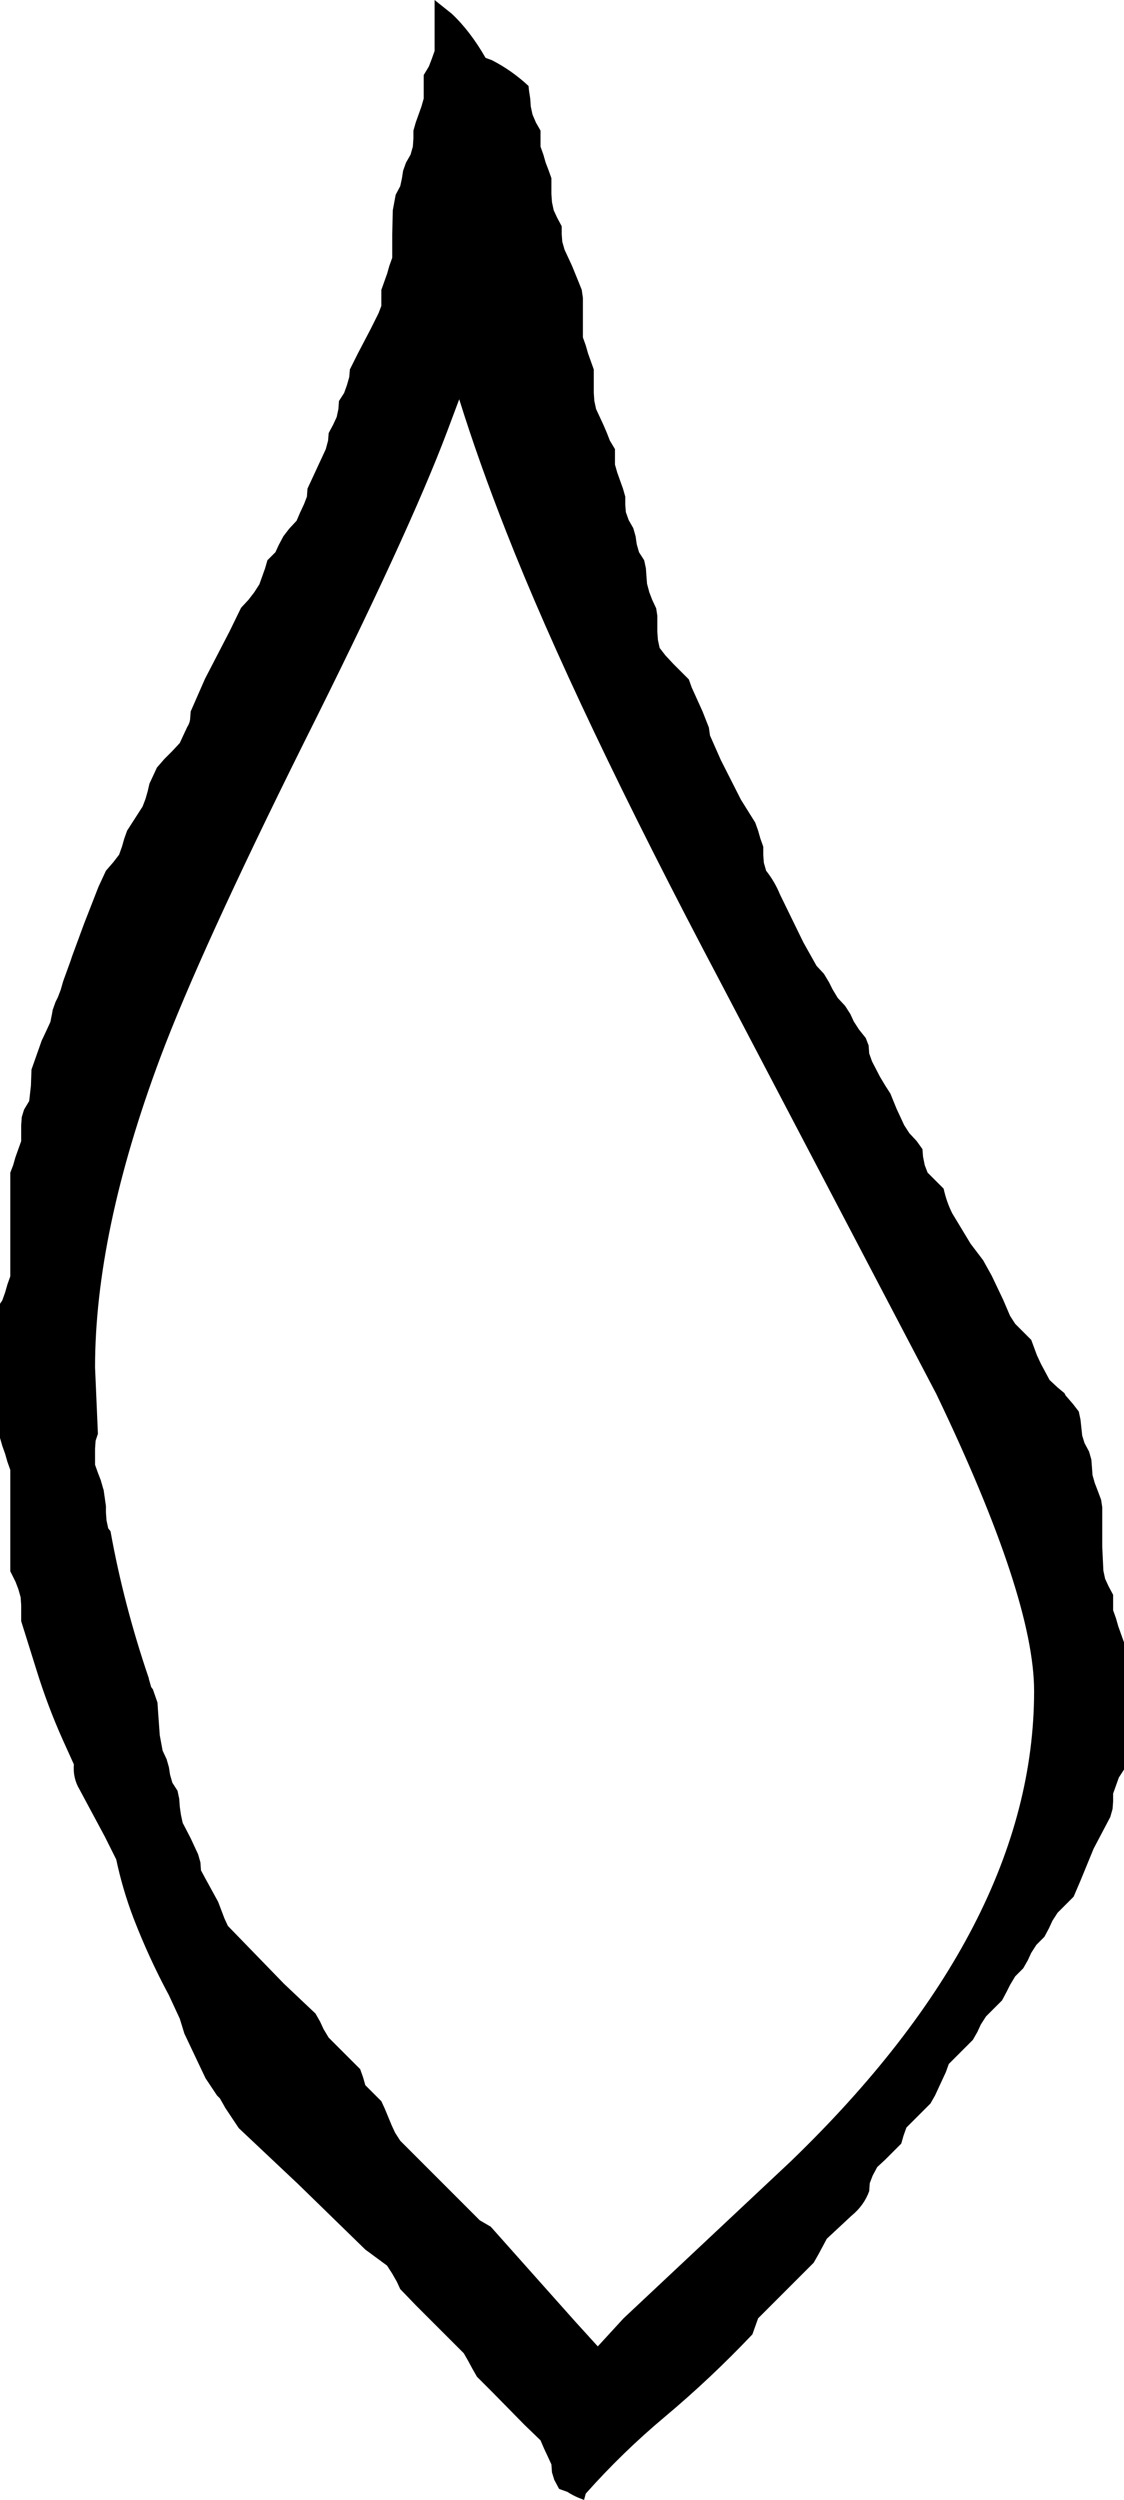 <?xml version="1.0" encoding="UTF-8" standalone="no"?>
<svg xmlns:ffdec="https://www.free-decompiler.com/flash" xmlns:xlink="http://www.w3.org/1999/xlink" ffdec:objectType="shape" height="218.2px" width="98.15px" xmlns="http://www.w3.org/2000/svg">
  <g transform="matrix(1.0, 0.0, 0.0, 1.0, 68.5, 300.05)">
    <path d="M1.65 -217.8 L2.8 -215.75 3.45 -215.05 3.9 -214.3 4.2 -213.7 4.65 -212.95 5.3 -212.25 5.75 -211.55 6.05 -210.9 6.5 -210.2 7.1 -209.45 7.35 -208.8 7.4 -208.1 7.65 -207.4 8.35 -206.05 8.8 -205.3 9.25 -204.6 9.8 -203.25 10.15 -202.5 10.45 -201.85 10.9 -201.15 11.55 -200.45 12.05 -199.75 12.1 -199.1 12.25 -198.35 12.5 -197.7 13.2 -197.0 13.9 -196.3 Q14.15 -195.15 14.65 -194.15 L16.25 -191.5 17.35 -190.05 18.1 -188.7 19.1 -186.6 19.7 -185.2 20.15 -184.5 20.85 -183.8 21.55 -183.1 22.05 -181.75 22.4 -181.0 22.75 -180.35 23.15 -179.6 23.85 -178.95 24.45 -178.45 24.55 -178.25 25.2 -177.5 25.7 -176.85 25.85 -176.15 26.0 -174.75 26.2 -174.1 26.6 -173.35 26.8 -172.65 26.85 -172.0 26.9 -171.3 27.1 -170.6 27.35 -169.95 27.65 -169.15 27.75 -168.5 27.75 -167.8 27.75 -165.05 27.85 -162.95 28.0 -162.25 28.3 -161.6 28.7 -160.85 28.7 -160.2 28.7 -159.5 28.95 -158.8 29.15 -158.1 29.4 -157.4 29.65 -156.7 29.65 -153.25 29.65 -148.4 29.65 -145.6 29.2 -144.9 28.95 -144.2 28.7 -143.5 28.7 -142.8 28.65 -142.15 28.45 -141.45 27.0 -138.7 25.85 -135.9 25.25 -134.5 24.55 -133.8 23.85 -133.1 23.4 -132.4 23.1 -131.75 22.7 -131.0 22.0 -130.3 21.55 -129.6 21.25 -128.95 20.85 -128.25 20.15 -127.55 19.7 -126.8 19.4 -126.2 19.0 -125.45 18.3 -124.75 17.6 -124.05 17.15 -123.35 16.85 -122.7 16.45 -122.0 15.75 -121.3 15.05 -120.6 14.35 -119.9 14.1 -119.2 13.45 -117.8 13.15 -117.15 12.75 -116.45 12.05 -115.75 11.35 -115.05 10.65 -114.35 10.4 -113.65 10.2 -112.95 9.5 -112.25 8.8 -111.55 8.1 -110.9 7.7 -110.15 7.45 -109.5 7.4 -108.8 Q6.95 -107.55 5.85 -106.65 L4.4 -105.3 3.7 -104.65 3.3 -103.9 2.95 -103.25 2.55 -102.55 1.85 -101.85 -0.95 -99.05 -2.3 -97.7 -2.55 -97.0 -2.8 -96.3 Q-6.45 -92.45 -10.45 -89.1 -14.15 -86.0 -17.35 -82.4 L-17.5 -81.85 Q-18.35 -82.15 -18.95 -82.55 L-19.65 -82.8 -19.7 -82.85 -20.1 -83.6 -20.3 -84.25 -20.35 -84.95 -20.65 -85.6 -21.0 -86.35 -21.3 -87.05 -22.7 -88.4 -25.45 -91.2 -26.85 -92.6 -27.25 -93.3 -27.6 -93.95 -28.0 -94.65 -29.4 -96.05 -32.2 -98.85 -33.55 -100.25 -33.85 -100.9 -34.25 -101.6 -34.7 -102.3 -35.65 -103.0 -36.6 -103.7 -42.45 -109.4 -47.65 -114.3 -48.85 -116.1 -48.9 -116.2 -49.3 -116.9 -49.55 -117.15 -50.55 -118.65 -51.05 -119.7 -52.4 -122.55 -52.8 -123.85 -53.75 -125.9 Q-55.5 -129.15 -56.85 -132.65 -57.8 -135.15 -58.35 -137.75 L-59.35 -139.75 -61.55 -143.85 Q-62.15 -144.85 -62.05 -146.05 L-63.0 -148.15 Q-64.35 -151.15 -65.35 -154.4 L-66.65 -158.55 -66.65 -159.25 -66.65 -159.95 -66.7 -160.65 -66.9 -161.35 -67.15 -162.0 -67.6 -162.9 -67.6 -164.1 -67.6 -169.0 -67.6 -171.75 -67.85 -172.45 -68.05 -173.15 -68.3 -173.85 -68.5 -174.55 -68.5 -178.0 -68.5 -185.65 -68.5 -186.25 -68.3 -186.55 -68.05 -187.25 -67.85 -187.95 -67.6 -188.65 -67.6 -192.1 -67.6 -195.6 -67.6 -197.7 -67.35 -198.35 -67.15 -199.05 -66.9 -199.75 -66.65 -200.45 -66.65 -201.15 -66.65 -201.85 -66.6 -202.55 -66.4 -203.2 -65.95 -203.95 -65.8 -205.3 -65.75 -206.7 -64.85 -209.25 -64.75 -209.45 -64.4 -210.2 -64.1 -210.85 -63.95 -211.6 -63.9 -211.9 -63.65 -212.6 -63.45 -213.0 -63.2 -213.65 -63.0 -214.35 -62.95 -214.5 -62.35 -216.15 -62.25 -216.45 -62.2 -216.6 -61.15 -219.45 -60.7 -220.6 -59.9 -222.65 -59.25 -224.05 -58.6 -224.8 -58.1 -225.45 -57.85 -226.15 -57.65 -226.85 -57.4 -227.55 -56.95 -228.25 -56.5 -228.95 -56.05 -229.65 -55.8 -230.3 -55.6 -231.0 -55.45 -231.65 -55.1 -232.4 -54.8 -233.05 -54.15 -233.8 -53.45 -234.5 -52.8 -235.2 -52.5 -235.85 -52.15 -236.6 Q-51.95 -236.9 -51.9 -237.25 L-51.85 -237.95 -50.6 -240.8 -48.45 -244.95 -47.45 -247.0 -46.8 -247.7 -46.3 -248.35 -45.85 -249.05 -45.6 -249.75 -45.35 -250.45 -45.15 -251.15 -44.45 -251.85 -44.15 -252.5 -43.75 -253.25 -43.25 -253.9 -42.6 -254.6 -42.3 -255.3 -41.95 -256.05 -41.7 -256.7 -41.65 -257.4 -41.0 -258.8 -40.7 -259.45 -40.35 -260.2 -40.05 -260.85 -39.85 -261.6 -39.8 -262.25 -39.4 -263.0 -39.1 -263.65 -38.95 -264.35 -38.9 -265.05 -38.45 -265.75 -38.2 -266.45 -38.0 -267.15 -37.95 -267.8 -37.25 -269.2 -36.15 -271.3 -35.45 -272.7 -35.2 -273.35 -35.2 -274.05 -35.2 -274.75 -34.95 -275.45 -34.7 -276.15 -34.5 -276.85 -34.25 -277.55 -34.25 -279.6 -34.2 -281.7 -33.95 -283.05 -33.55 -283.8 -33.4 -284.5 -33.3 -285.15 -33.05 -285.85 -32.65 -286.55 -32.45 -287.25 -32.4 -287.95 -32.4 -288.65 -32.2 -289.35 -31.95 -290.05 -31.7 -290.75 -31.5 -291.45 -31.5 -292.1 -31.5 -292.8 -31.5 -293.5 -31.05 -294.25 -30.8 -294.9 -30.55 -295.6 -30.55 -299.05 -30.55 -300.05 -29.05 -298.85 Q-27.45 -297.35 -26.1 -295.0 L-25.55 -294.8 Q-23.8 -293.9 -22.35 -292.55 L-22.3 -292.1 -22.2 -291.45 -22.15 -290.75 -22.0 -290.05 -21.7 -289.35 -21.3 -288.65 -21.3 -287.95 -21.3 -287.25 -21.05 -286.55 -20.85 -285.85 -20.6 -285.2 -20.35 -284.5 -20.35 -283.8 -20.35 -283.1 -20.3 -282.4 -20.15 -281.7 -19.85 -281.05 -19.45 -280.3 -19.45 -279.6 -19.4 -278.95 -19.2 -278.25 -18.55 -276.85 -18.0 -275.5 -17.7 -274.75 -17.6 -274.05 -17.6 -273.35 -17.6 -272.7 -17.6 -272.0 -17.6 -271.3 -17.6 -270.6 -17.35 -269.9 -17.15 -269.2 -16.9 -268.5 -16.65 -267.8 -16.65 -267.1 -16.65 -266.45 -16.65 -265.75 -16.6 -265.05 -16.45 -264.35 -15.8 -262.95 -15.5 -262.25 -15.25 -261.6 -14.8 -260.85 -14.8 -260.2 -14.8 -259.5 -14.6 -258.8 -14.35 -258.1 -14.1 -257.4 -13.9 -256.7 -13.9 -256.0 -13.85 -255.35 -13.6 -254.65 -13.2 -253.95 -13.0 -253.25 -12.9 -252.55 -12.7 -251.85 -12.25 -251.15 -12.1 -250.45 -12.05 -249.75 -12.0 -249.1 -11.8 -248.35 -11.55 -247.7 -11.2 -246.95 -11.1 -246.3 -11.1 -245.6 -11.1 -244.9 -11.05 -244.2 -10.9 -243.5 -10.4 -242.85 -9.7 -242.1 -9.05 -241.45 -8.35 -240.75 -8.1 -240.05 -7.15 -237.95 -6.6 -236.55 -6.5 -235.85 -5.55 -233.7 -3.8 -230.25 -2.55 -228.25 -2.3 -227.55 -2.1 -226.85 -1.85 -226.15 -1.85 -225.45 -1.8 -224.75 -1.6 -224.05 Q-0.85 -223.1 -0.4 -222.0 L1.65 -217.8 M13.25 -178.4 L-5.55 -214.25 Q-18.3 -238.35 -24.3 -253.65 -26.7 -259.75 -28.4 -265.2 L-29.45 -262.4 Q-32.8 -253.5 -42.0 -235.15 -51.05 -216.95 -54.5 -207.75 -60.2 -192.5 -60.2 -180.7 L-59.95 -174.9 -60.15 -174.3 -60.2 -173.6 -60.2 -172.9 -60.2 -172.2 -59.95 -171.5 -59.7 -170.85 -59.5 -170.15 -59.45 -170.0 -59.25 -168.6 -59.25 -168.05 -59.2 -167.35 -59.05 -166.65 -58.85 -166.4 Q-57.7 -160.0 -55.5 -153.55 L-55.5 -153.5 -55.3 -152.8 -55.15 -152.6 -54.75 -151.45 -54.7 -150.7 -54.55 -148.6 -54.3 -147.25 -53.95 -146.5 -53.75 -145.8 -53.65 -145.15 -53.45 -144.45 -53.0 -143.75 -52.85 -143.05 -52.8 -142.35 -52.7 -141.65 -52.55 -140.95 -51.85 -139.6 -51.2 -138.2 -51.0 -137.5 -50.95 -136.8 -50.6 -136.15 -49.45 -134.05 -48.9 -132.6 -48.6 -131.95 -43.7 -126.9 -40.95 -124.3 -40.55 -123.6 -40.25 -122.95 -39.8 -122.2 -38.45 -120.85 -37.75 -120.15 -37.05 -119.45 -36.8 -118.75 -36.6 -118.05 -35.9 -117.35 -35.2 -116.65 -34.9 -116.0 -34.3 -114.55 -34.0 -113.9 -33.55 -113.2 -32.85 -112.5 -28.7 -108.35 -26.6 -106.25 -25.65 -105.7 -18.3 -97.45 -16.3 -95.25 -14.05 -97.7 0.55 -111.4 Q21.8 -131.9 21.8 -152.45 21.8 -160.6 13.25 -178.4" fill="#000000" fill-rule="evenodd" stroke="none"/>
  </g>
</svg>
